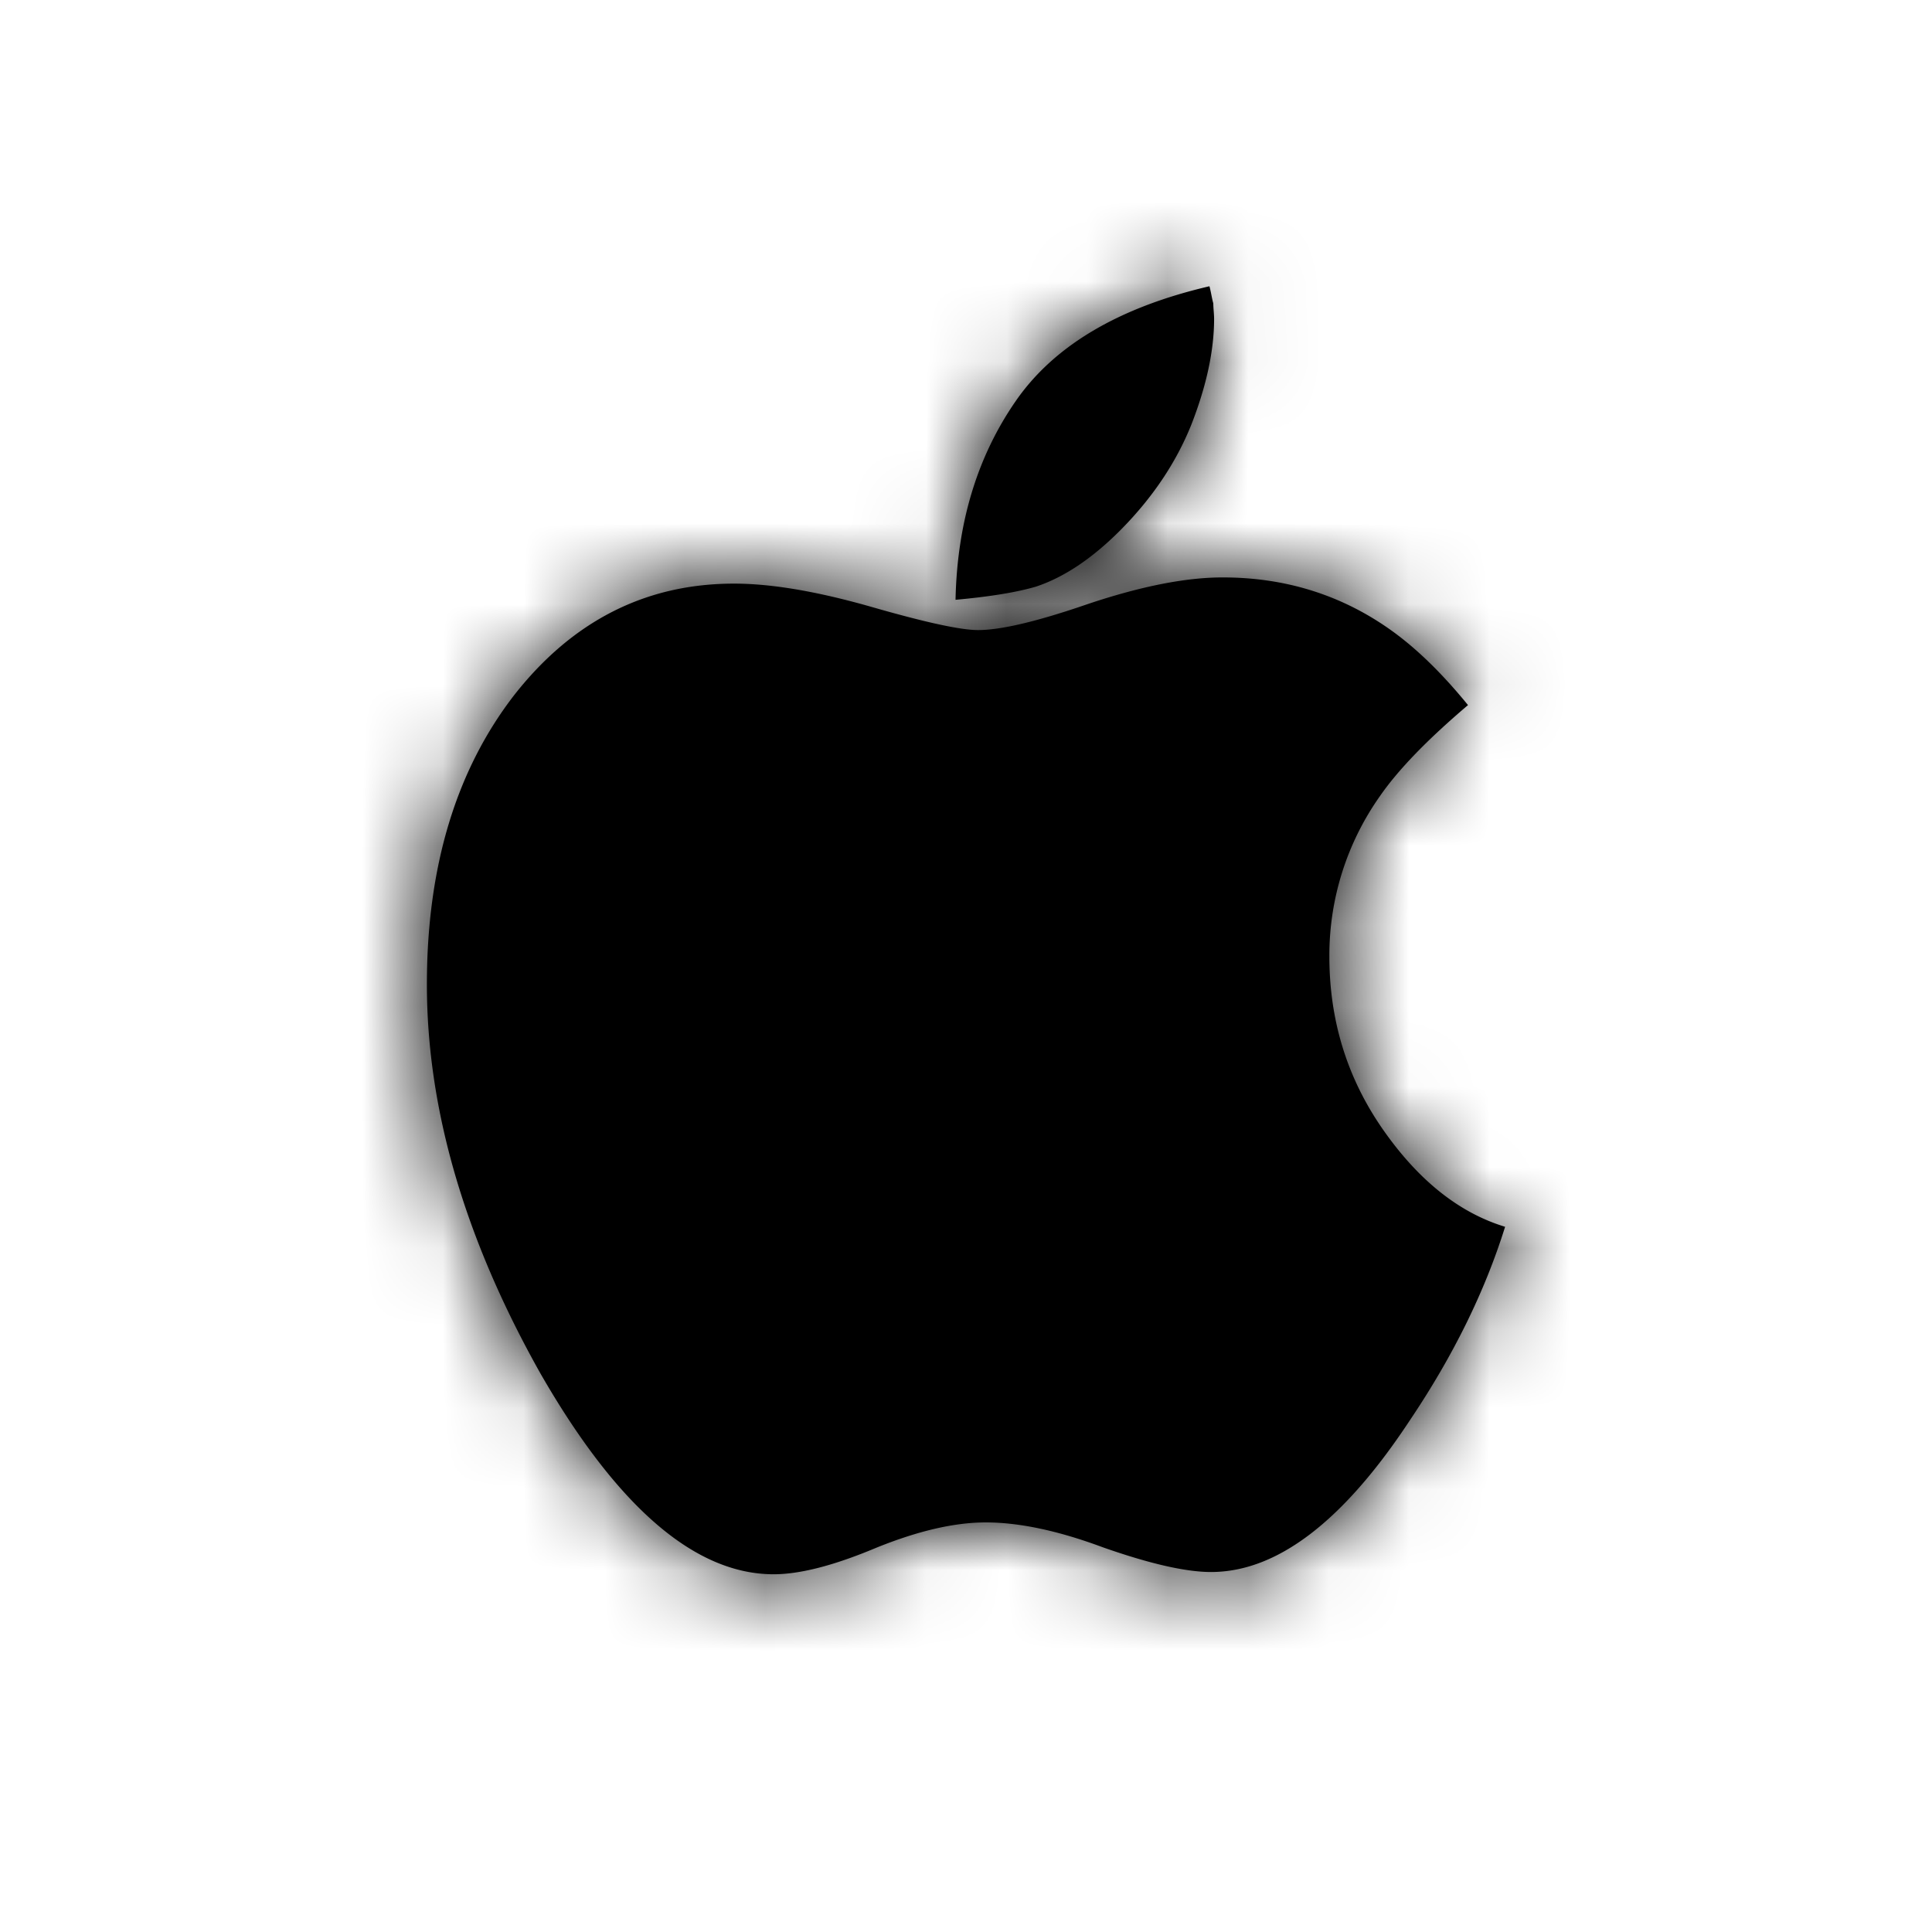 <svg xmlns="http://www.w3.org/2000/svg" xmlns:xlink="http://www.w3.org/1999/xlink" width="24" height="24" viewBox="0 0 24 24">
    <defs>
        <path id="a" d="M18.697 15.239c-.25.801-.644 1.603-1.183 2.404-.827 1.256-1.65 1.885-2.47 1.885-.315 0-.764-.103-1.347-.308-.551-.205-1.035-.308-1.452-.308-.39 0-.846.106-1.365.317-.52.218-.942.327-1.27.327-.974 0-1.939-.83-2.894-2.49-.942-1.673-1.413-3.285-1.413-4.837 0-1.461.362-2.66 1.086-3.596C7.114 7.71 8.024 7.25 9.12 7.25c.462 0 1.029.096 1.702.288.667.192 1.11.289 1.327.289.289 0 .747-.11 1.375-.327.654-.218 1.208-.327 1.664-.327.762 0 1.445.208 2.048.625.333.23.666.551 1 .961-.507.43-.872.808-1.097 1.135a3.424 3.424 0 0 0-.625 1.99c0 .795.222 1.51.664 2.145.442.634.949 1.038 1.52 1.211zM15.082 3.96c0 .391-.093.827-.28 1.308-.191.48-.49.923-.893 1.327-.347.346-.693.577-1.039.692-.237.07-.57.125-1 .164.02-.956.27-1.78.75-2.472.475-.685 1.276-1.16 2.404-1.423.006.02.014.055.024.106s.018.087.024.106c0 .026.002.058.005.096.003.039.005.07.005.096z"/>
    </defs>
    <g fill="none" fill-rule="evenodd">
        <mask id="b" fill="#fff">
            <use xlink:href="#a"/>
        </mask>
        <use fill="#000" style="mix-blend-mode:luminosity" xlink:href="#a"/>
        <g fill="currentColor" mask="url(#b)">
            <path d="M0 0h24v24H0z"/>
        </g>
    </g>
</svg>
